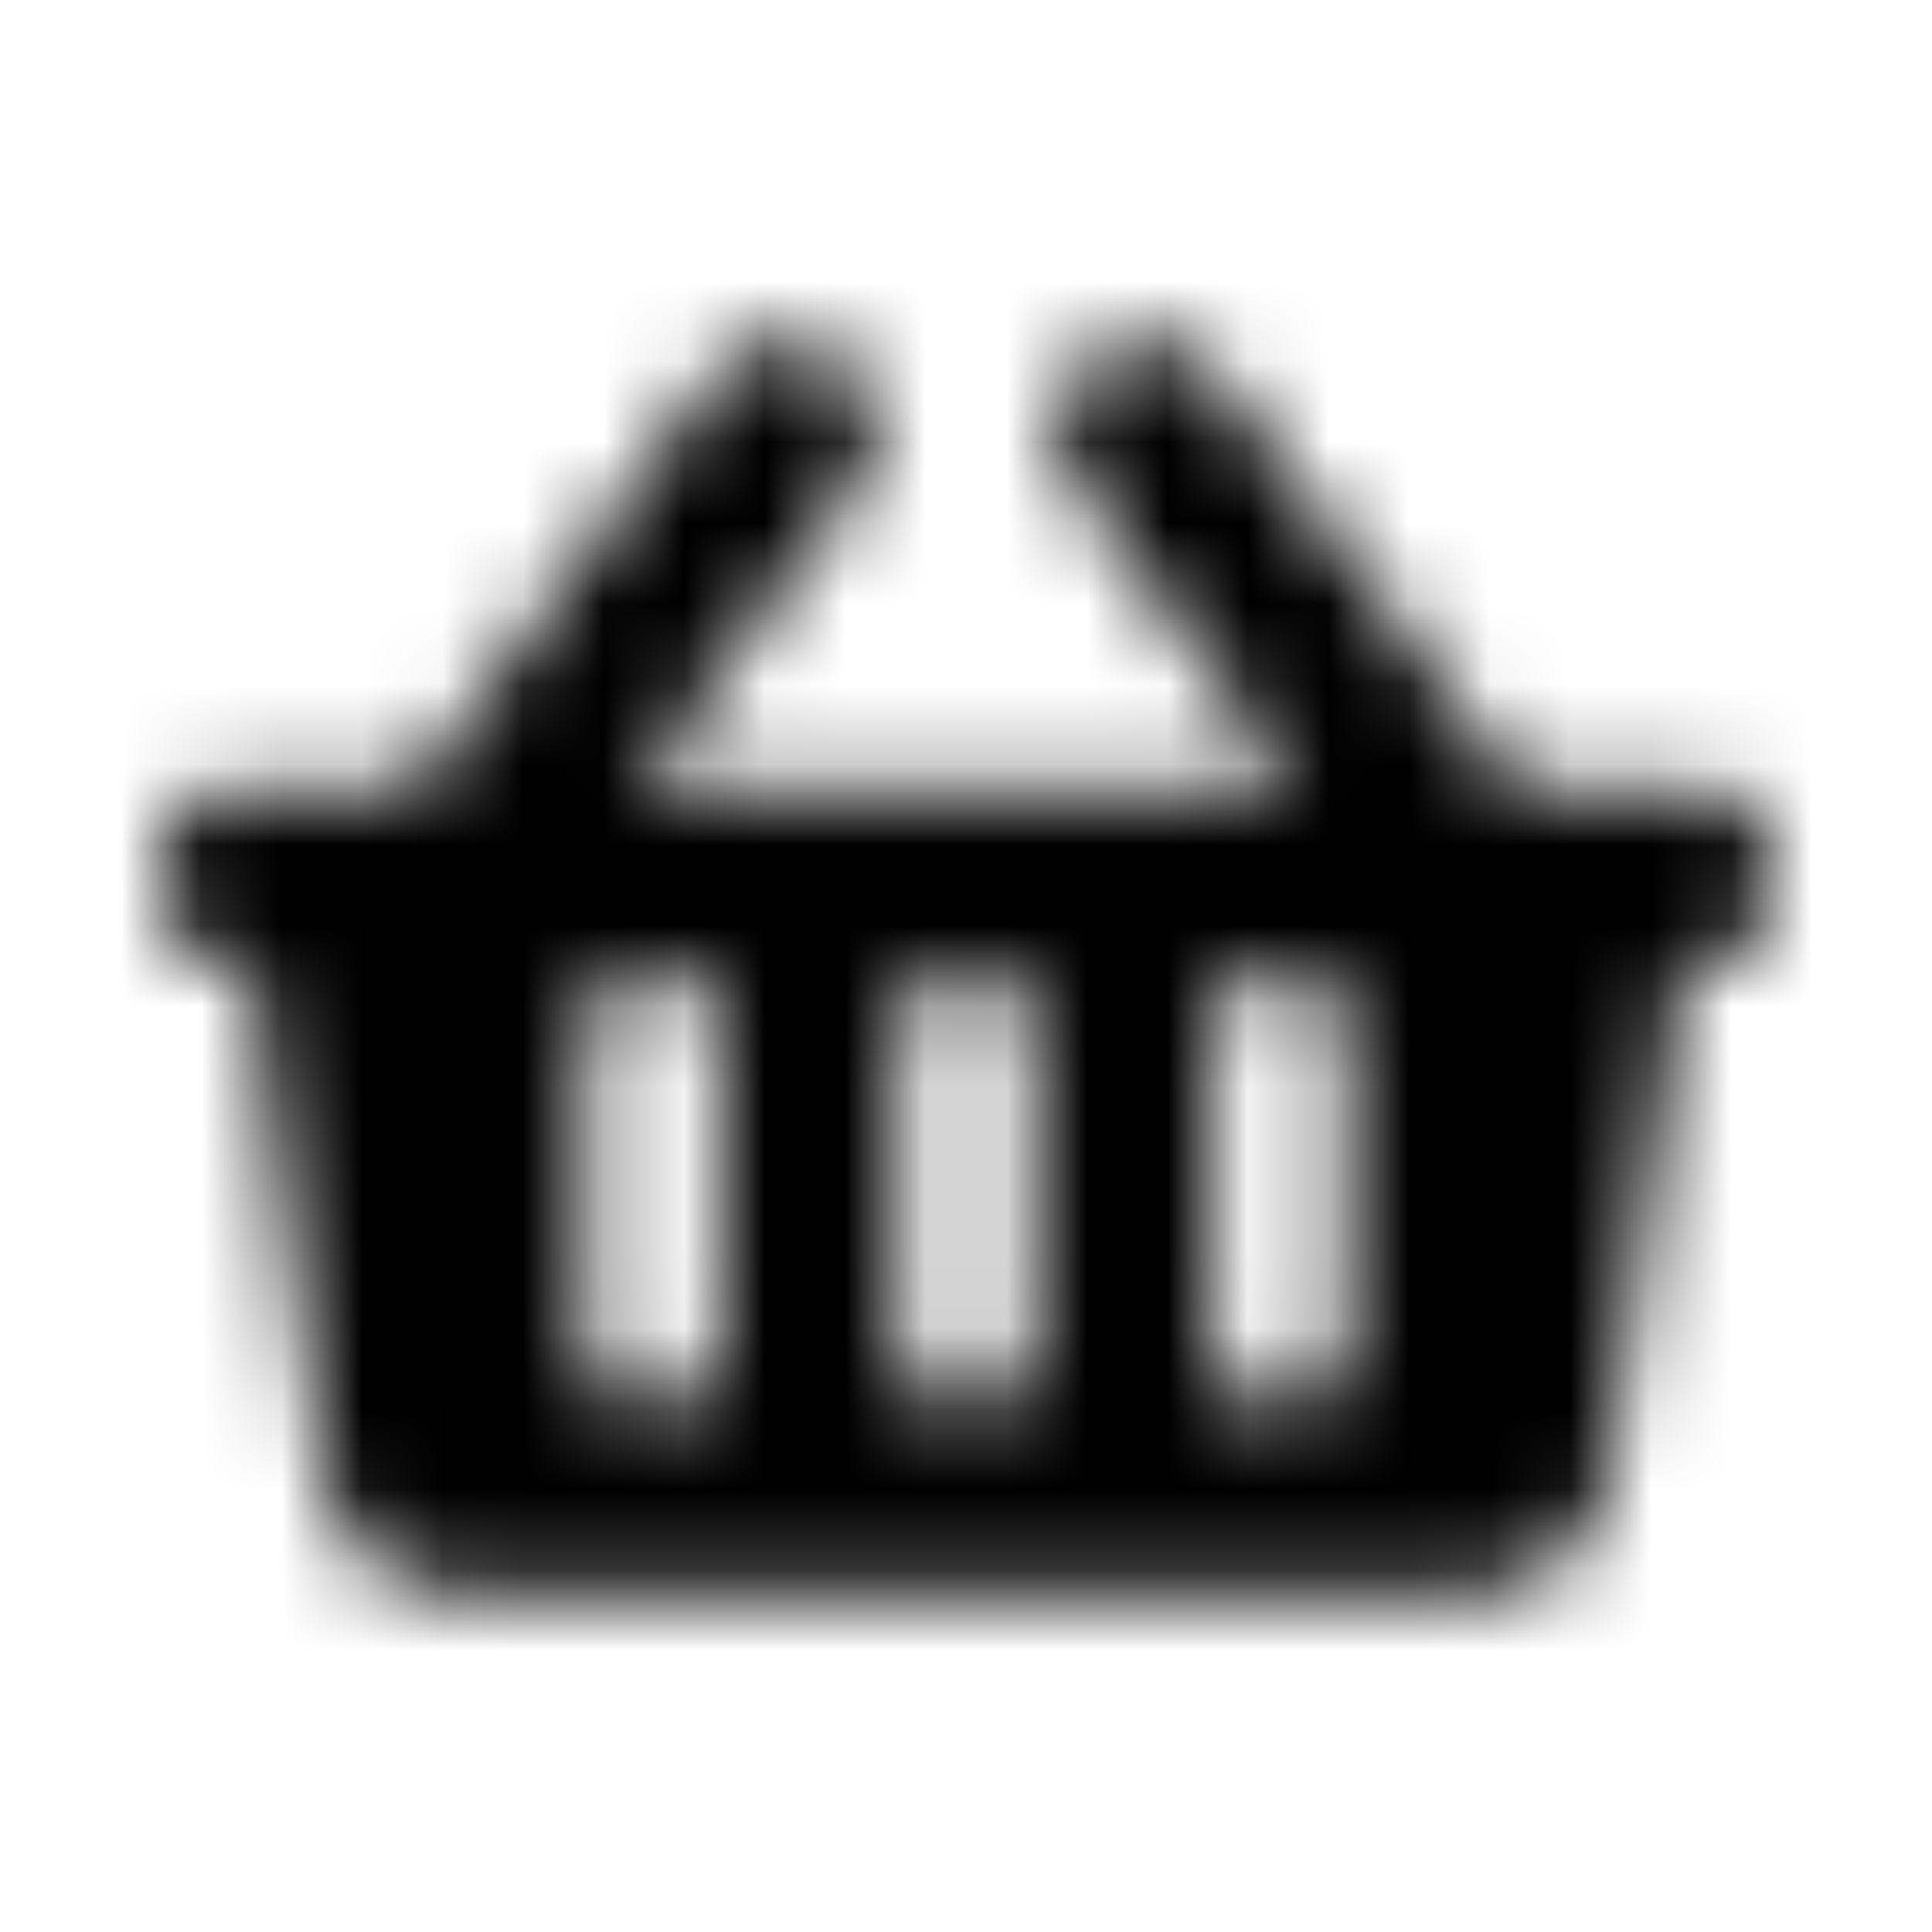 <?xml version="1.0" encoding="UTF-8"?>
<svg width="24px" height="24px" viewBox="0 0 24 24" version="1.1" xmlns="http://www.w3.org/2000/svg" xmlns:xlink="http://www.w3.org/1999/xlink">
    <!-- Generator: Sketch 52.5 (67469) - http://www.bohemiancoding.com/sketch -->
    <title>shopping-basket</title>
    <desc>Created with Sketch.</desc>
    <defs>
        <path d="M22,10.611 L22,11.167 C22,11.627 21.627,12 21.167,12 L20.889,12 L19.982,18.347 C19.865,19.168 19.162,19.778 18.332,19.778 L5.668,19.778 C4.838,19.778 4.135,19.168 4.018,18.347 L3.111,12 L2.833,12 C2.373,12 2,11.627 2,11.167 L2,10.611 C2,10.151 2.373,9.778 2.833,9.778 L5.172,9.778 L8.879,4.68 C9.24,4.184 9.935,4.074 10.431,4.435 C10.928,4.796 11.037,5.491 10.676,5.987 L7.919,9.778 L16.081,9.778 L13.324,5.987 C12.963,5.491 13.072,4.796 13.569,4.435 C14.065,4.074 14.76,4.184 15.121,4.68 L18.828,9.778 L21.167,9.778 C21.627,9.778 22,10.151 22,10.611 Z M12.833,16.722 L12.833,12.833 C12.833,12.373 12.46,12 12,12 C11.54,12 11.167,12.373 11.167,12.833 L11.167,16.722 C11.167,17.182 11.54,17.556 12,17.556 C12.46,17.556 12.833,17.182 12.833,16.722 Z M16.722,16.722 L16.722,12.833 C16.722,12.373 16.349,12 15.889,12 C15.429,12 15.056,12.373 15.056,12.833 L15.056,16.722 C15.056,17.182 15.429,17.556 15.889,17.556 C16.349,17.556 16.722,17.182 16.722,16.722 Z M8.944,16.722 L8.944,12.833 C8.944,12.373 8.571,12 8.111,12 C7.651,12 7.278,12.373 7.278,12.833 L7.278,16.722 C7.278,17.182 7.651,17.556 8.111,17.556 C8.571,17.556 8.944,17.182 8.944,16.722 Z" id="path-1"></path>
    </defs>
    <g id="shopping-basket" stroke="none" stroke-width="1" fill="none" fill-rule="evenodd">
        <mask id="mask-2" fill="white">
            <use xlink:href="#path-1"></use>
        </mask>
        <g fill-rule="nonzero"></g>
        <g id="🎨-color" mask="url(#mask-2)" fill="#000000">
            <rect id="🎨-Color" x="0" y="0" width="24" height="24"></rect>
        </g>
    </g>
</svg>